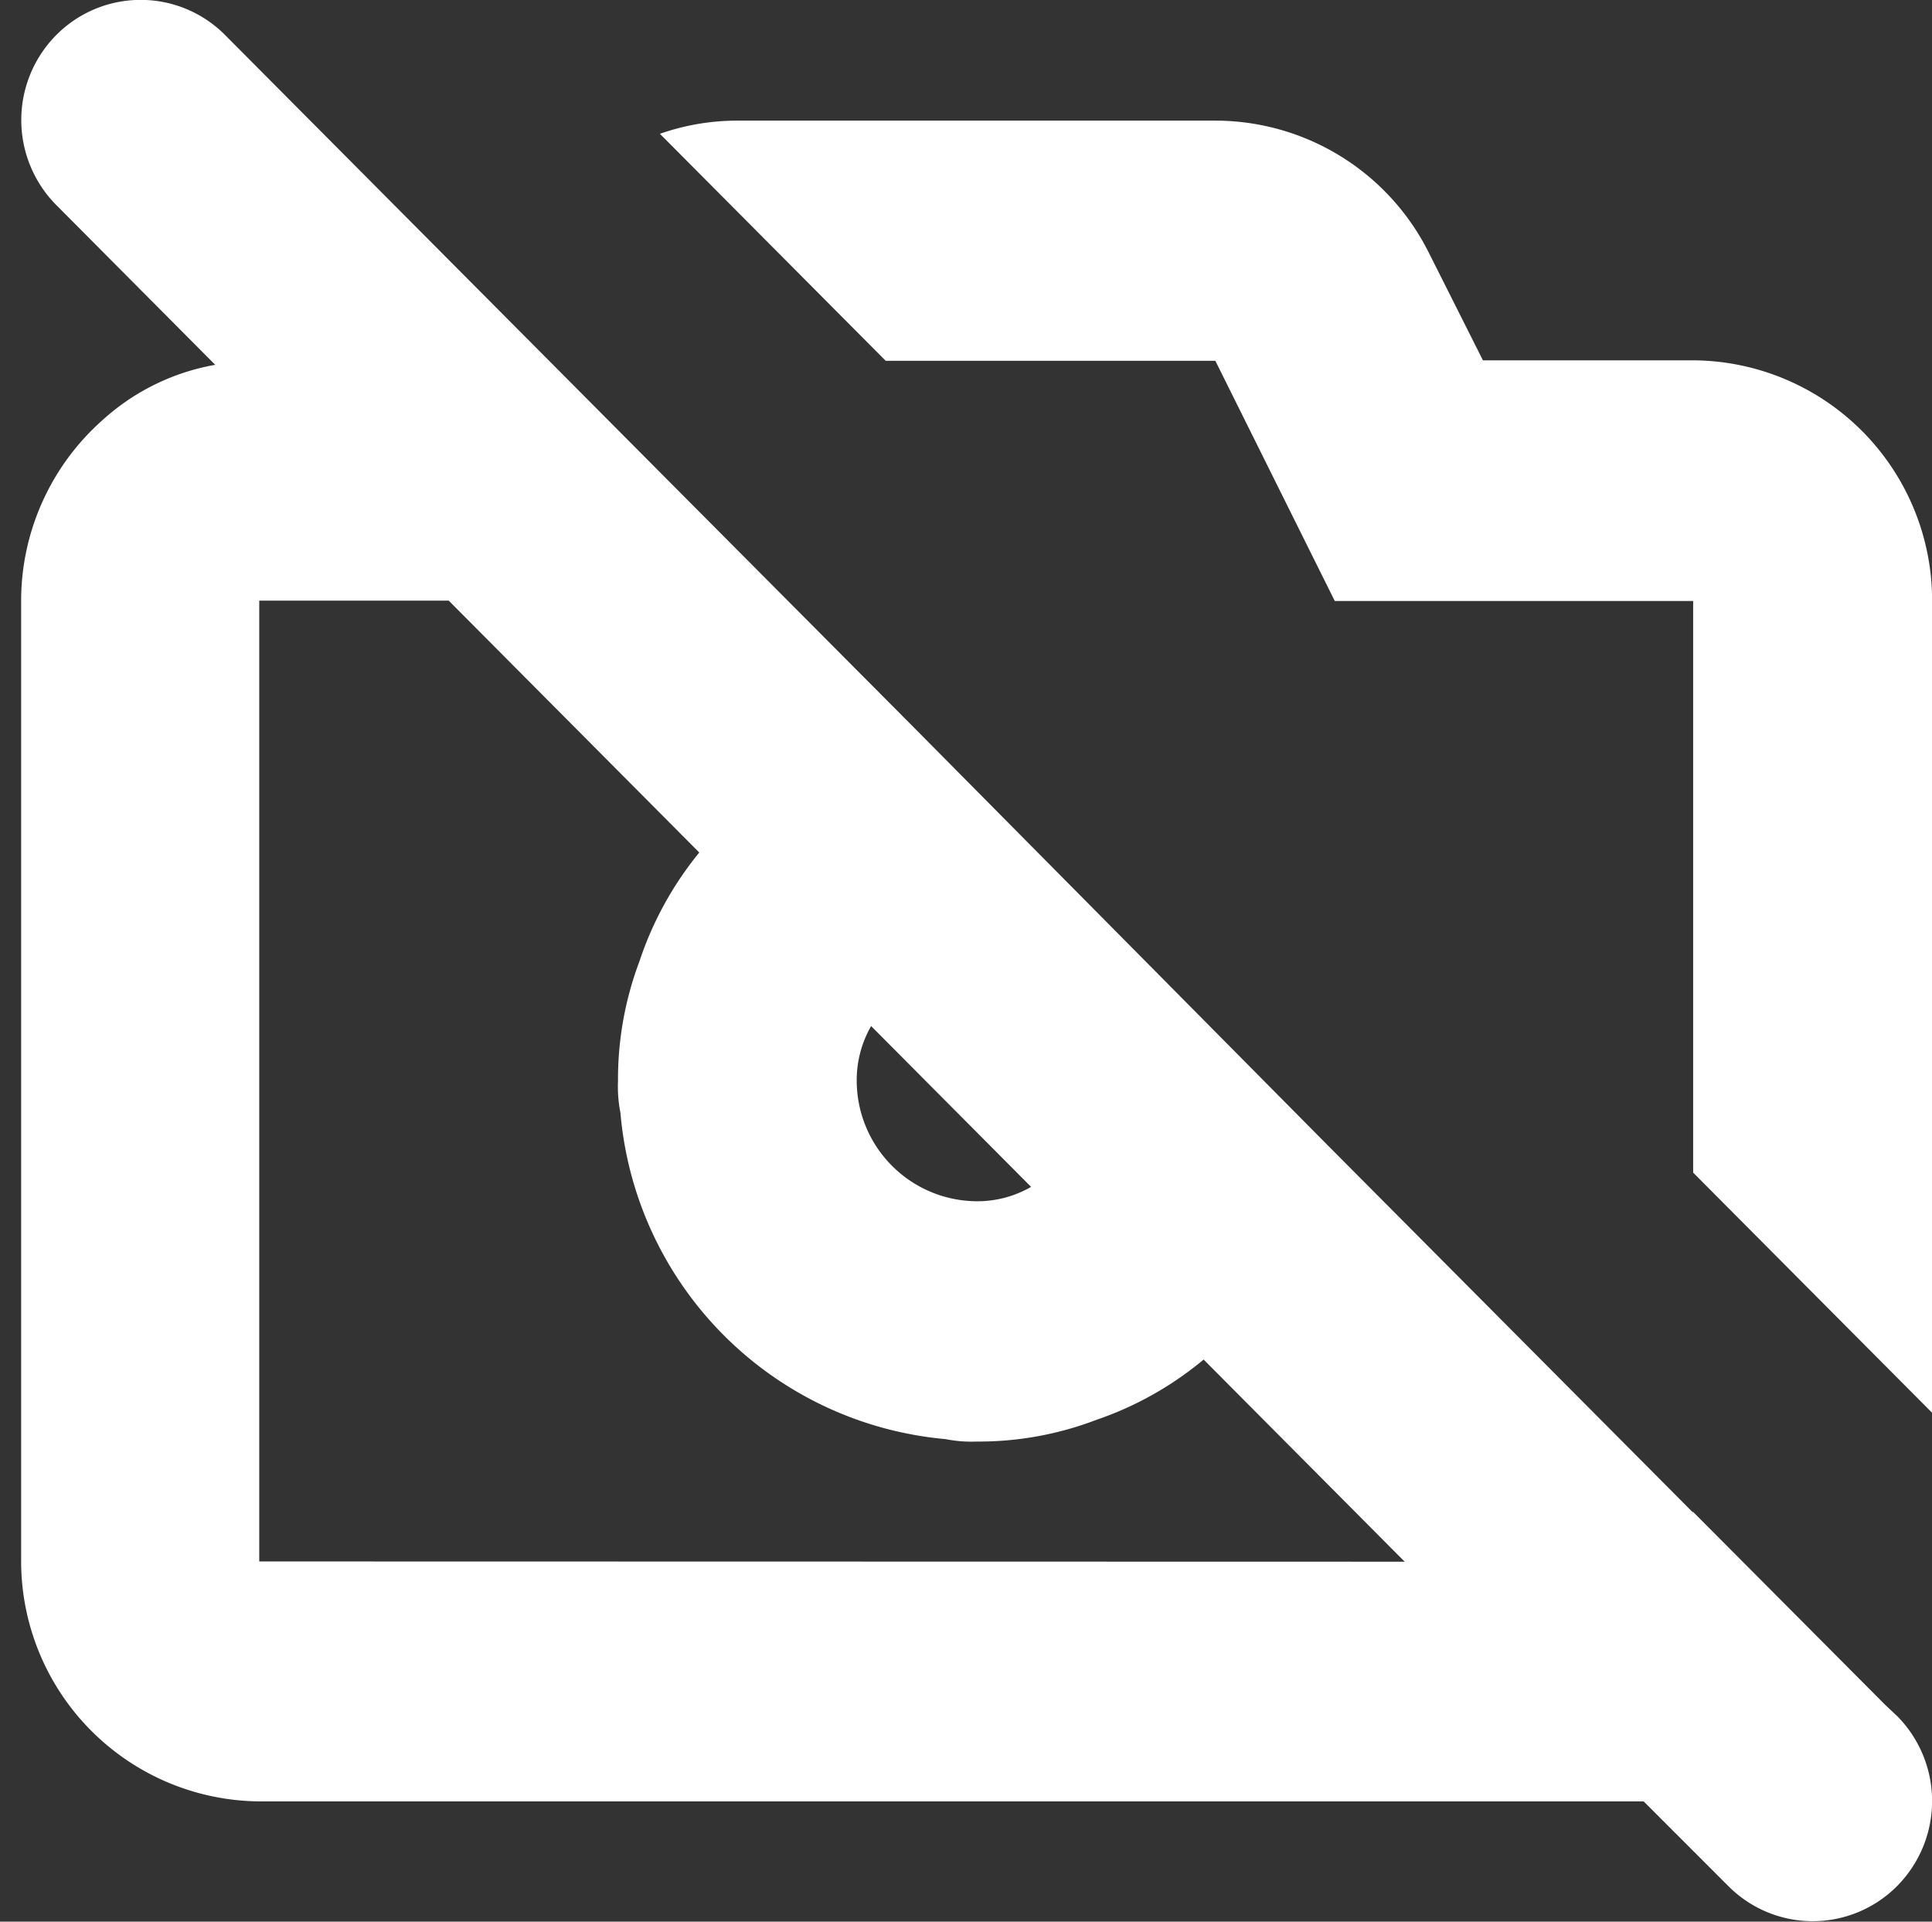 <svg xmlns="http://www.w3.org/2000/svg" width="16" height="15.914" viewBox="0 0 16 15.914">
  <rect x="0" y="0" width="16" height="15.914" fill="#333333" stroke="none"/>
  <g id="Group_1" data-name="Group 1" transform="translate(191 -688.043)">
    <path id="Op_component_1" data-name="Op component 1" d="M458,163l1,2h3v8H450v-8h3l1-2h4m0-2h-4a2,2,0,0,0-1.789,1.105l-.447.895H450a2,2,0,0,0-2,2v8a2,2,0,0,0,2,2h12a2,2,0,0,0,2-2v-8a2,2,0,0,0-2-2h-1.764l-.447-.895A2,2,0,0,0,458,161Z" transform="translate(-639 528)" fill="#0066eb" opacity="0"/>
    <path id="Op_component_2" data-name="Op component 2" d="M456,168a1,1,0,1,1-1,1,1,1,0,0,1,1-1m0-2a3,3,0,1,0,3,3,3,3,0,0,0-3-3Z" transform="translate(-639 528)" fill="#0066eb" opacity="0"/>
    <path id="Op_component_1-2" data-name="Op component 1" d="M589.89,163.066h-1.741l-.445-.885a1.978,1.978,0,0,0-1.771-1.1h-3.957a1.941,1.941,0,0,0-.643.109l1.87,1.88h2.73l.989,1.989h2.968v4.734l1.979,1.989v-6.724A1.99,1.99,0,0,0,589.89,163.066Z" transform="translate(-766.868 527.961)" fill="#fff"/>
    <path id="Op_component_2-2" data-name="Op component 2" d="M591.48,174.2l0,0-1.593-1.6v.006l-3.019-3.035v0L583.43,166.1h0l-1.976-1.986,0,0-1.474-1.482,0,0-2.247-2.259a.985.985,0,0,0-1.4,0,1,1,0,0,0,0,1.406l1.318,1.325h-.005a1.868,1.868,0,0,0-.93.458,2,2,0,0,0-.673,1.492v7.957A1.99,1.99,0,0,0,578.019,175h11.461l.7.7a.985.985,0,0,0,1.4,0,1,1,0,0,0,0-1.406Zm-8.4-5.623,0,0,1.327,1.334,0,0a.889.889,0,0,1-.455.119,1,1,0,0,1-.989-.995A.9.9,0,0,1,583.084,168.576Zm-5.065,4.436v-7.957h1.569l2.075,2.086,0,0a2.833,2.833,0,0,0-.495.9,2.772,2.772,0,0,0-.178.995,1.1,1.1,0,0,0,.02.259A2.968,2.968,0,0,0,583.7,172a1.08,1.08,0,0,0,.257.02,2.727,2.727,0,0,0,.989-.179,2.8,2.8,0,0,0,.89-.5l0,0,1.665,1.674Z" transform="translate(-766.868 527.961)" fill="#fff"/>
  </g>
</svg>
